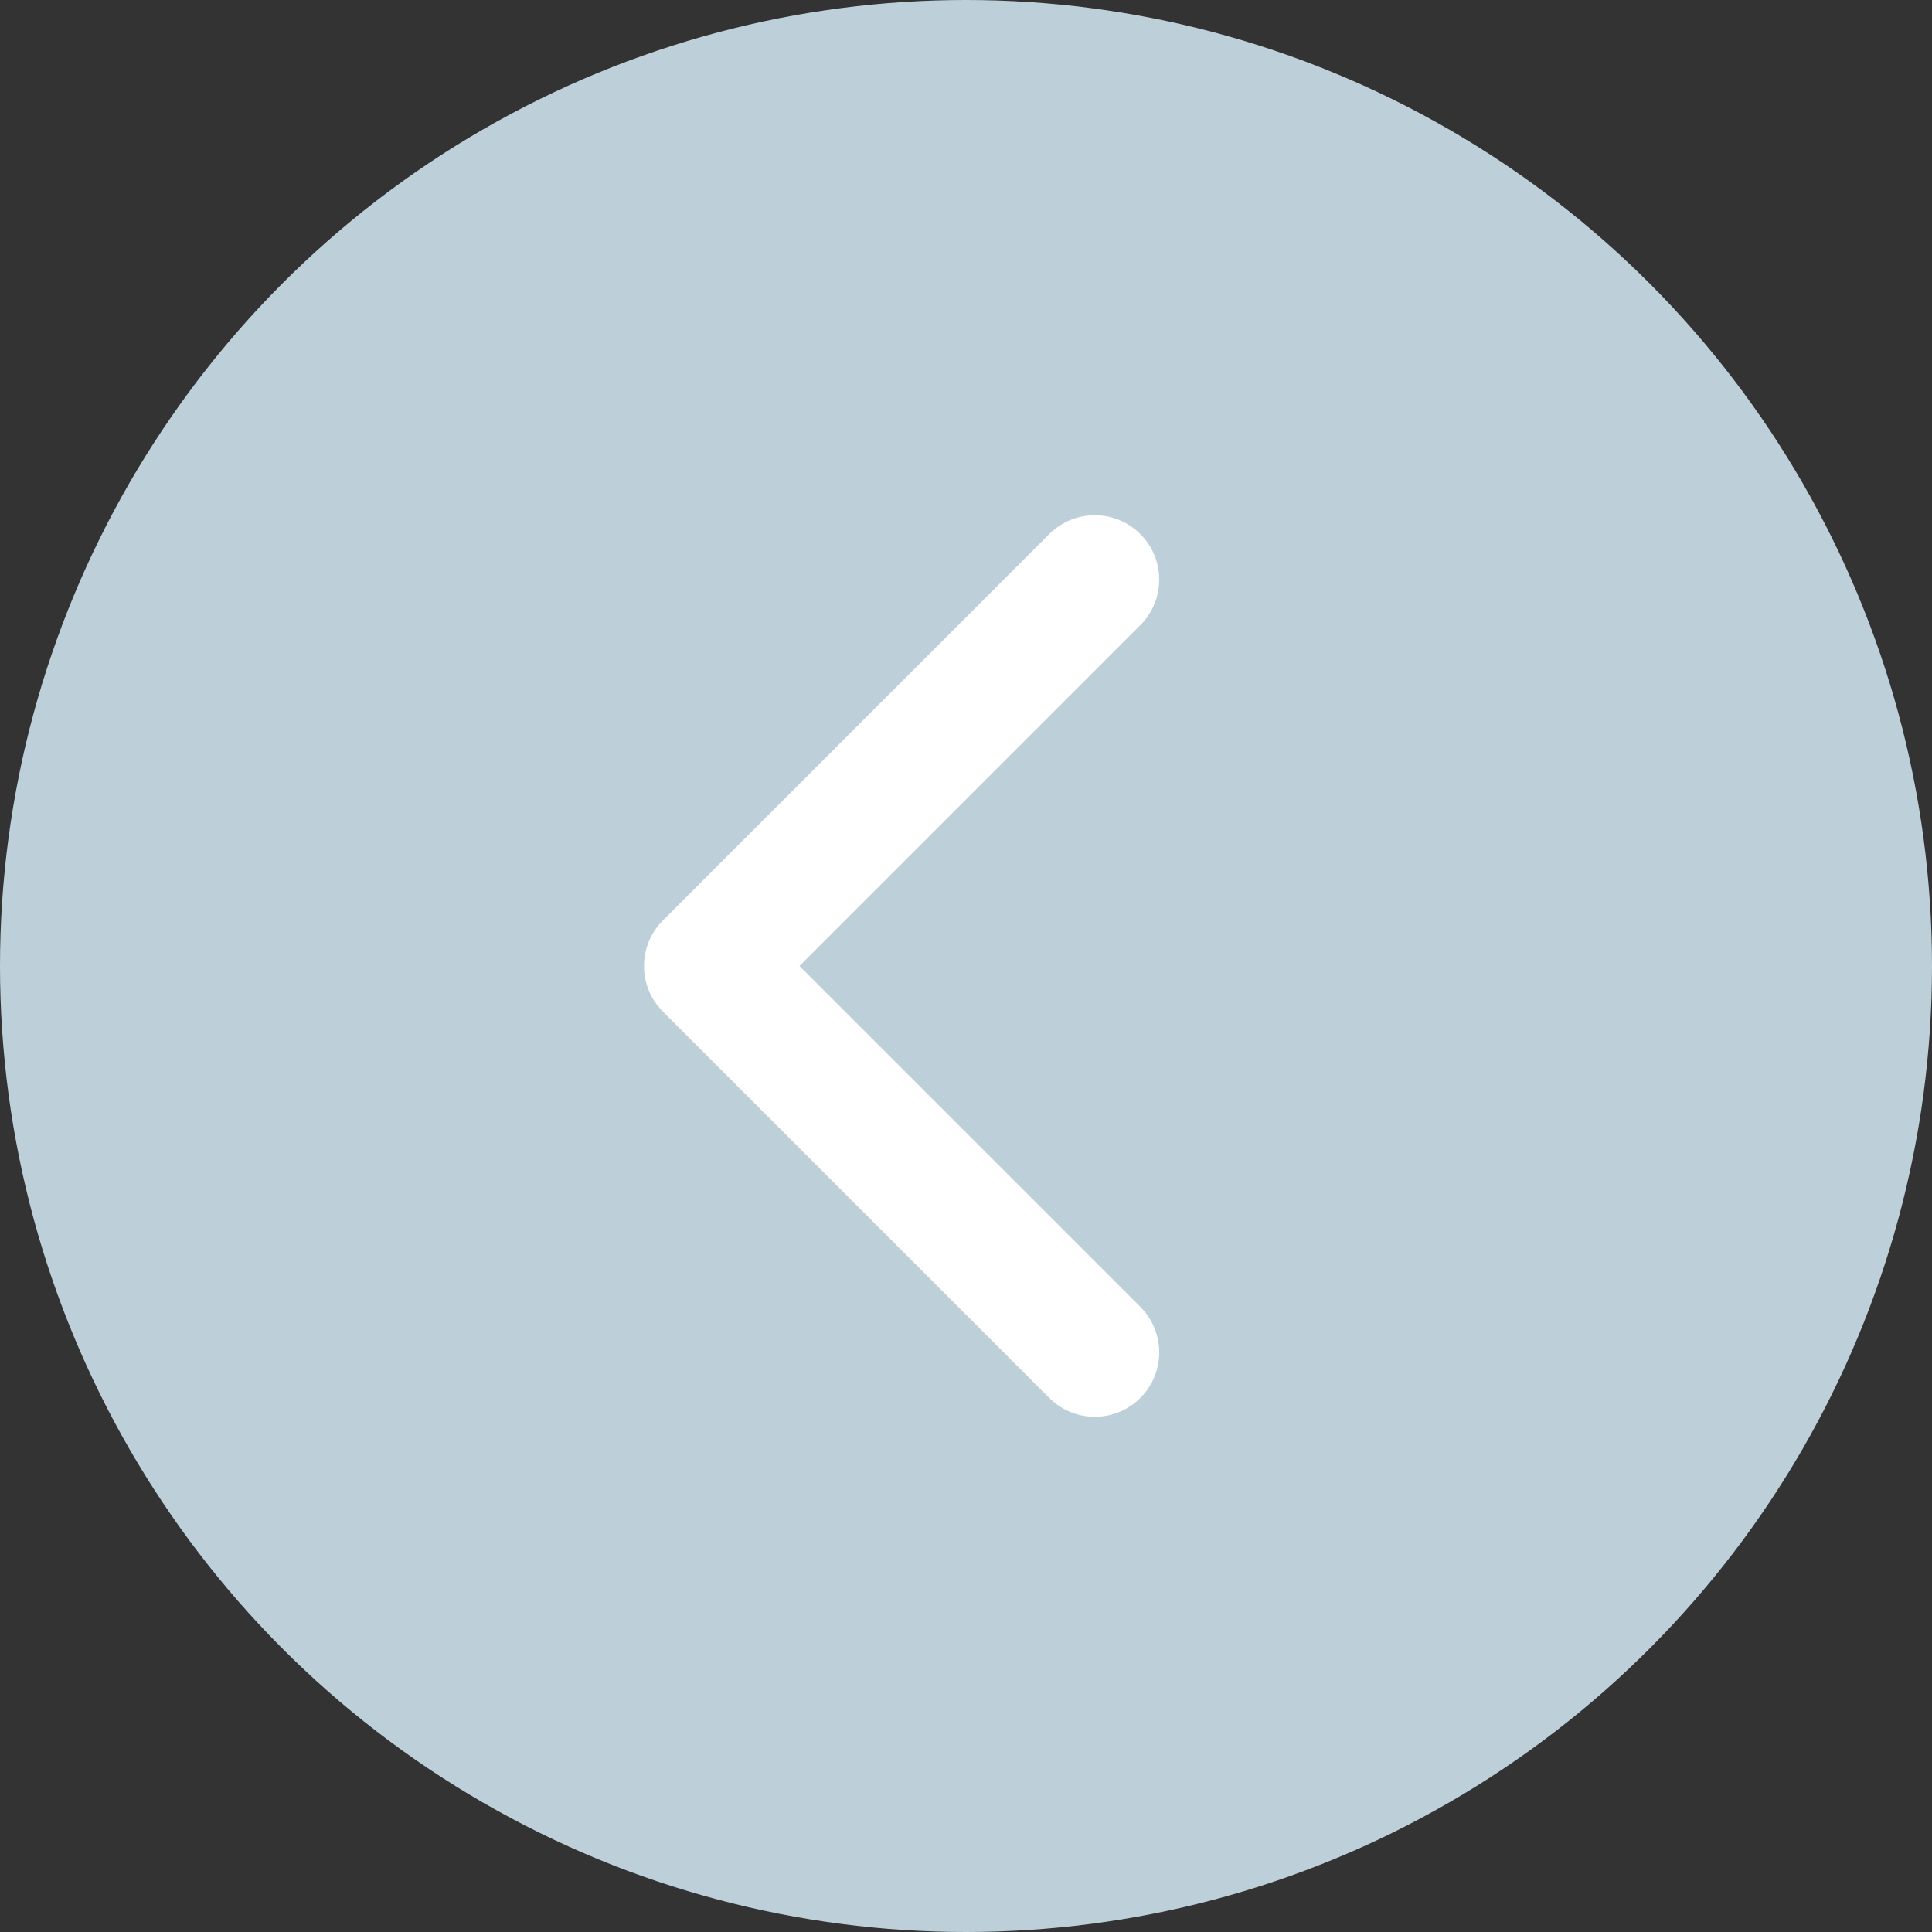 <svg width="30" height="30" viewBox="0 0 30 30" fill="none" xmlns="http://www.w3.org/2000/svg">
<rect x="0" y="0" width="30" height="30" fill="#333333" stroke="none"/>
<circle cx="15" cy="15" r="15" fill="#BDD0DA"/>
<path d="M17 9L11 15L17 21" stroke="white" stroke-width="2" stroke-linecap="round" stroke-linejoin="round"/>
</svg>
